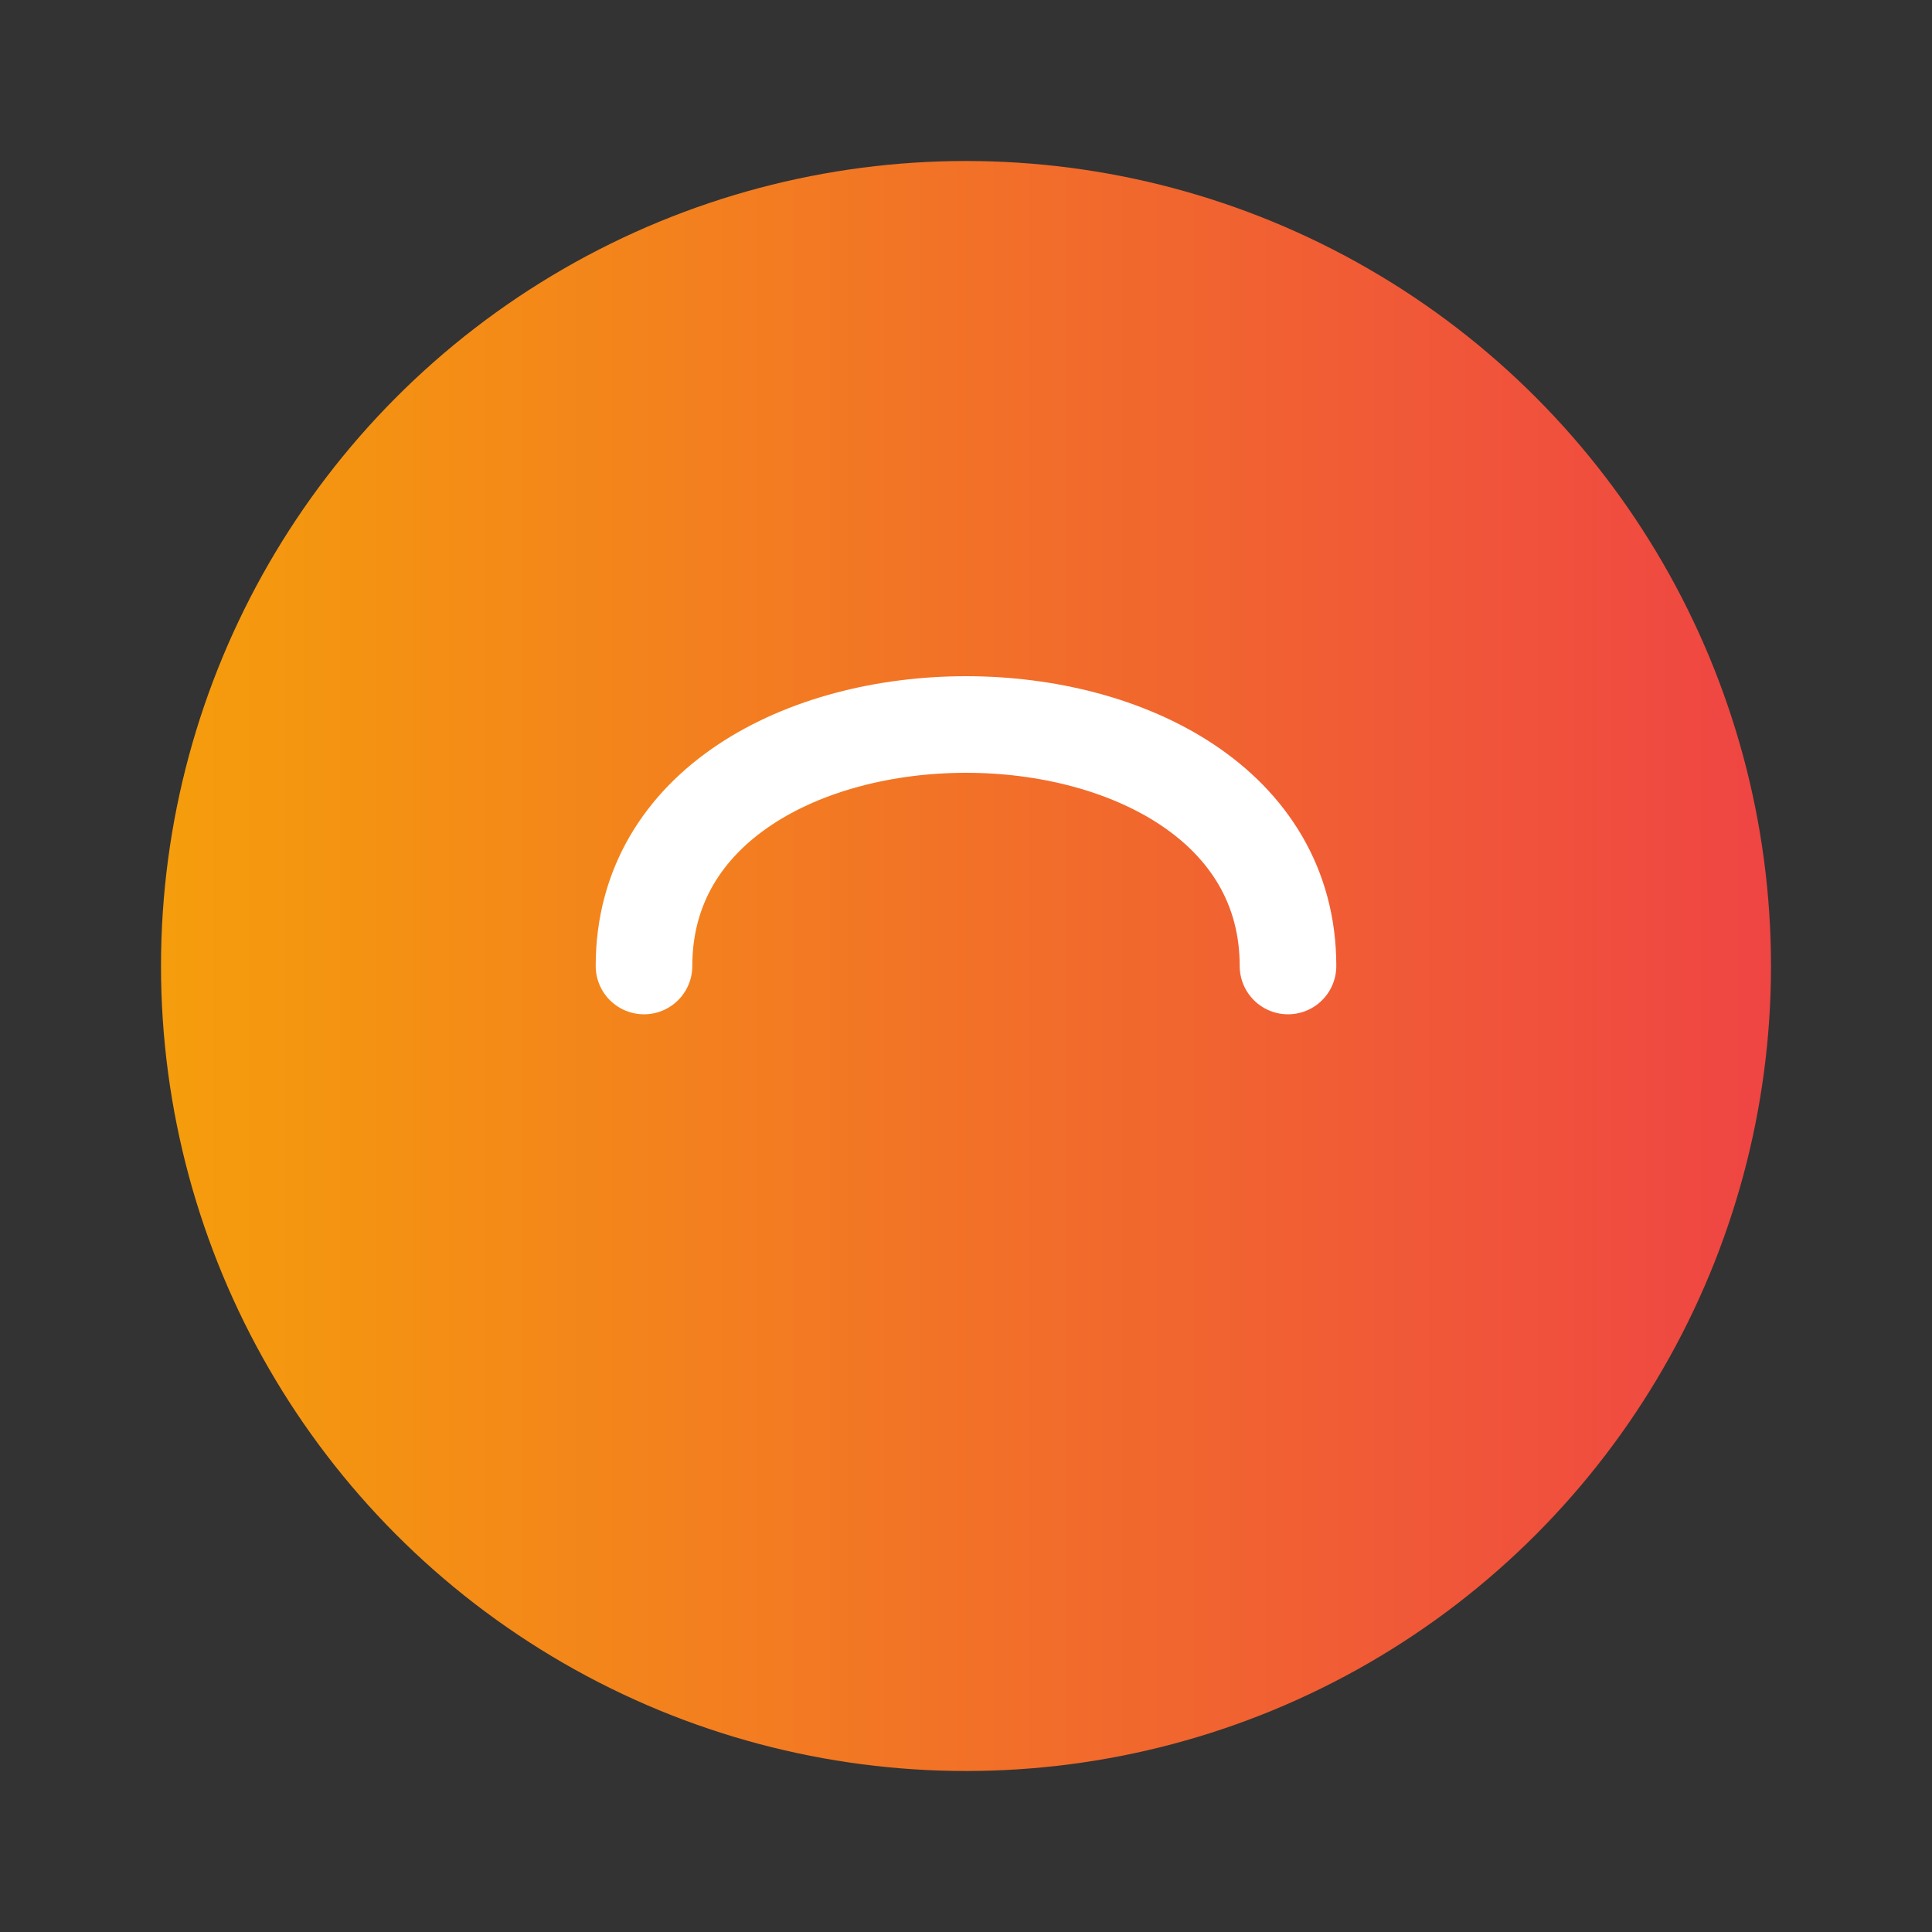 <svg aria-hidden="true" width="36" height="36" viewBox="0 0 24 24" fill="none" xmlns="http://www.w3.org/2000/svg" class="drop-shadow-sm"><rect x="0" y="0" width="24" height="24" fill="#333333" stroke="none"/><circle cx="12" cy="12" r="10" fill="url(#g)"></circle><path d="M8 12c0-2 2-3 4-3s4 1 4 3" stroke="#fff" stroke-width="1.2" stroke-linecap="round" stroke-linejoin="round"></path><defs><linearGradient id="g" x1="0" x2="1"><stop offset="0" stop-color="#F59E0B"></stop><stop offset="1" stop-color="#EF4444"></stop></linearGradient></defs></svg>